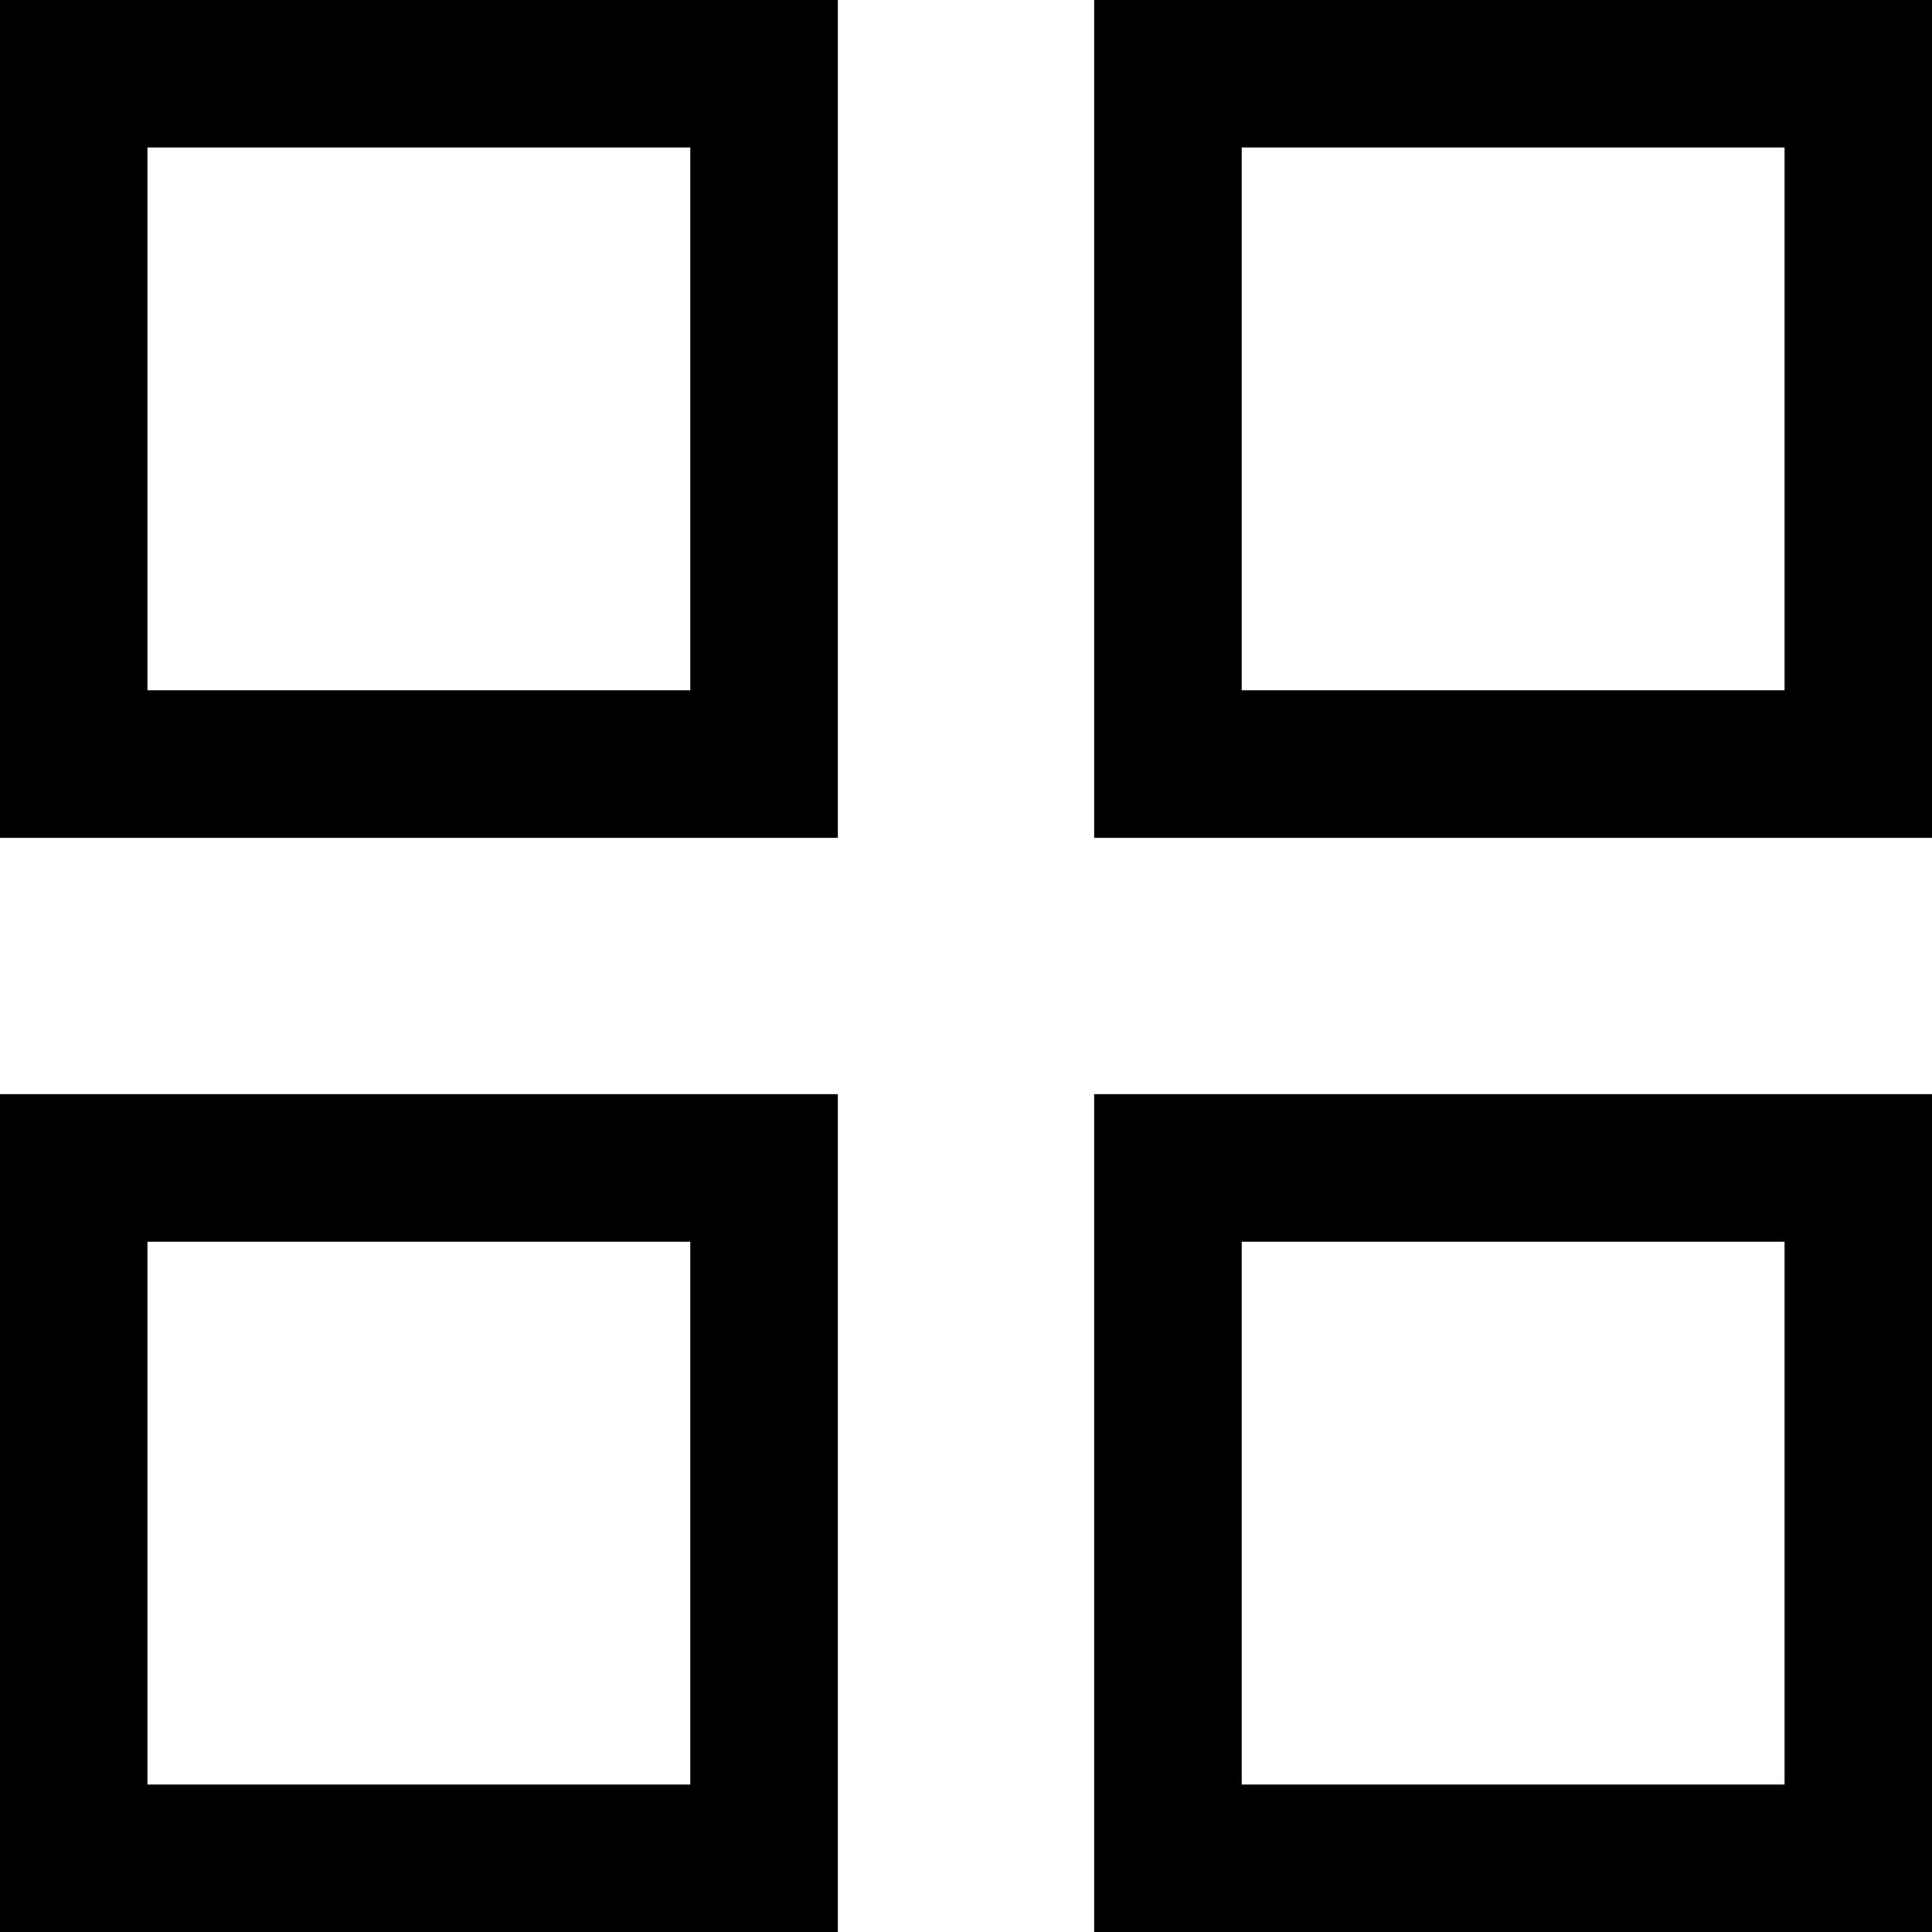 <svg xmlns="http://www.w3.org/2000/svg" viewBox="0 0 1300 1300">
  <g data-name="Layer 2">
    <path
      d="M464.5 99.21V464.5H99.21V99.21H464.5M563.72 0H0v563.72h563.72V0Zm637.07 99.21V464.5H835.5V99.21h365.29M1300 0H736.28v563.72H1300V0ZM464.5 835.5v365.29H99.21V835.5H464.5m99.22-99.22H0V1300h563.72V736.28Zm637.07 99.22v365.29H835.5V835.5h365.29m99.21-99.22H736.28V1300H1300V736.28Z"
      data-name="Layer 1" />
  </g>
</svg>
